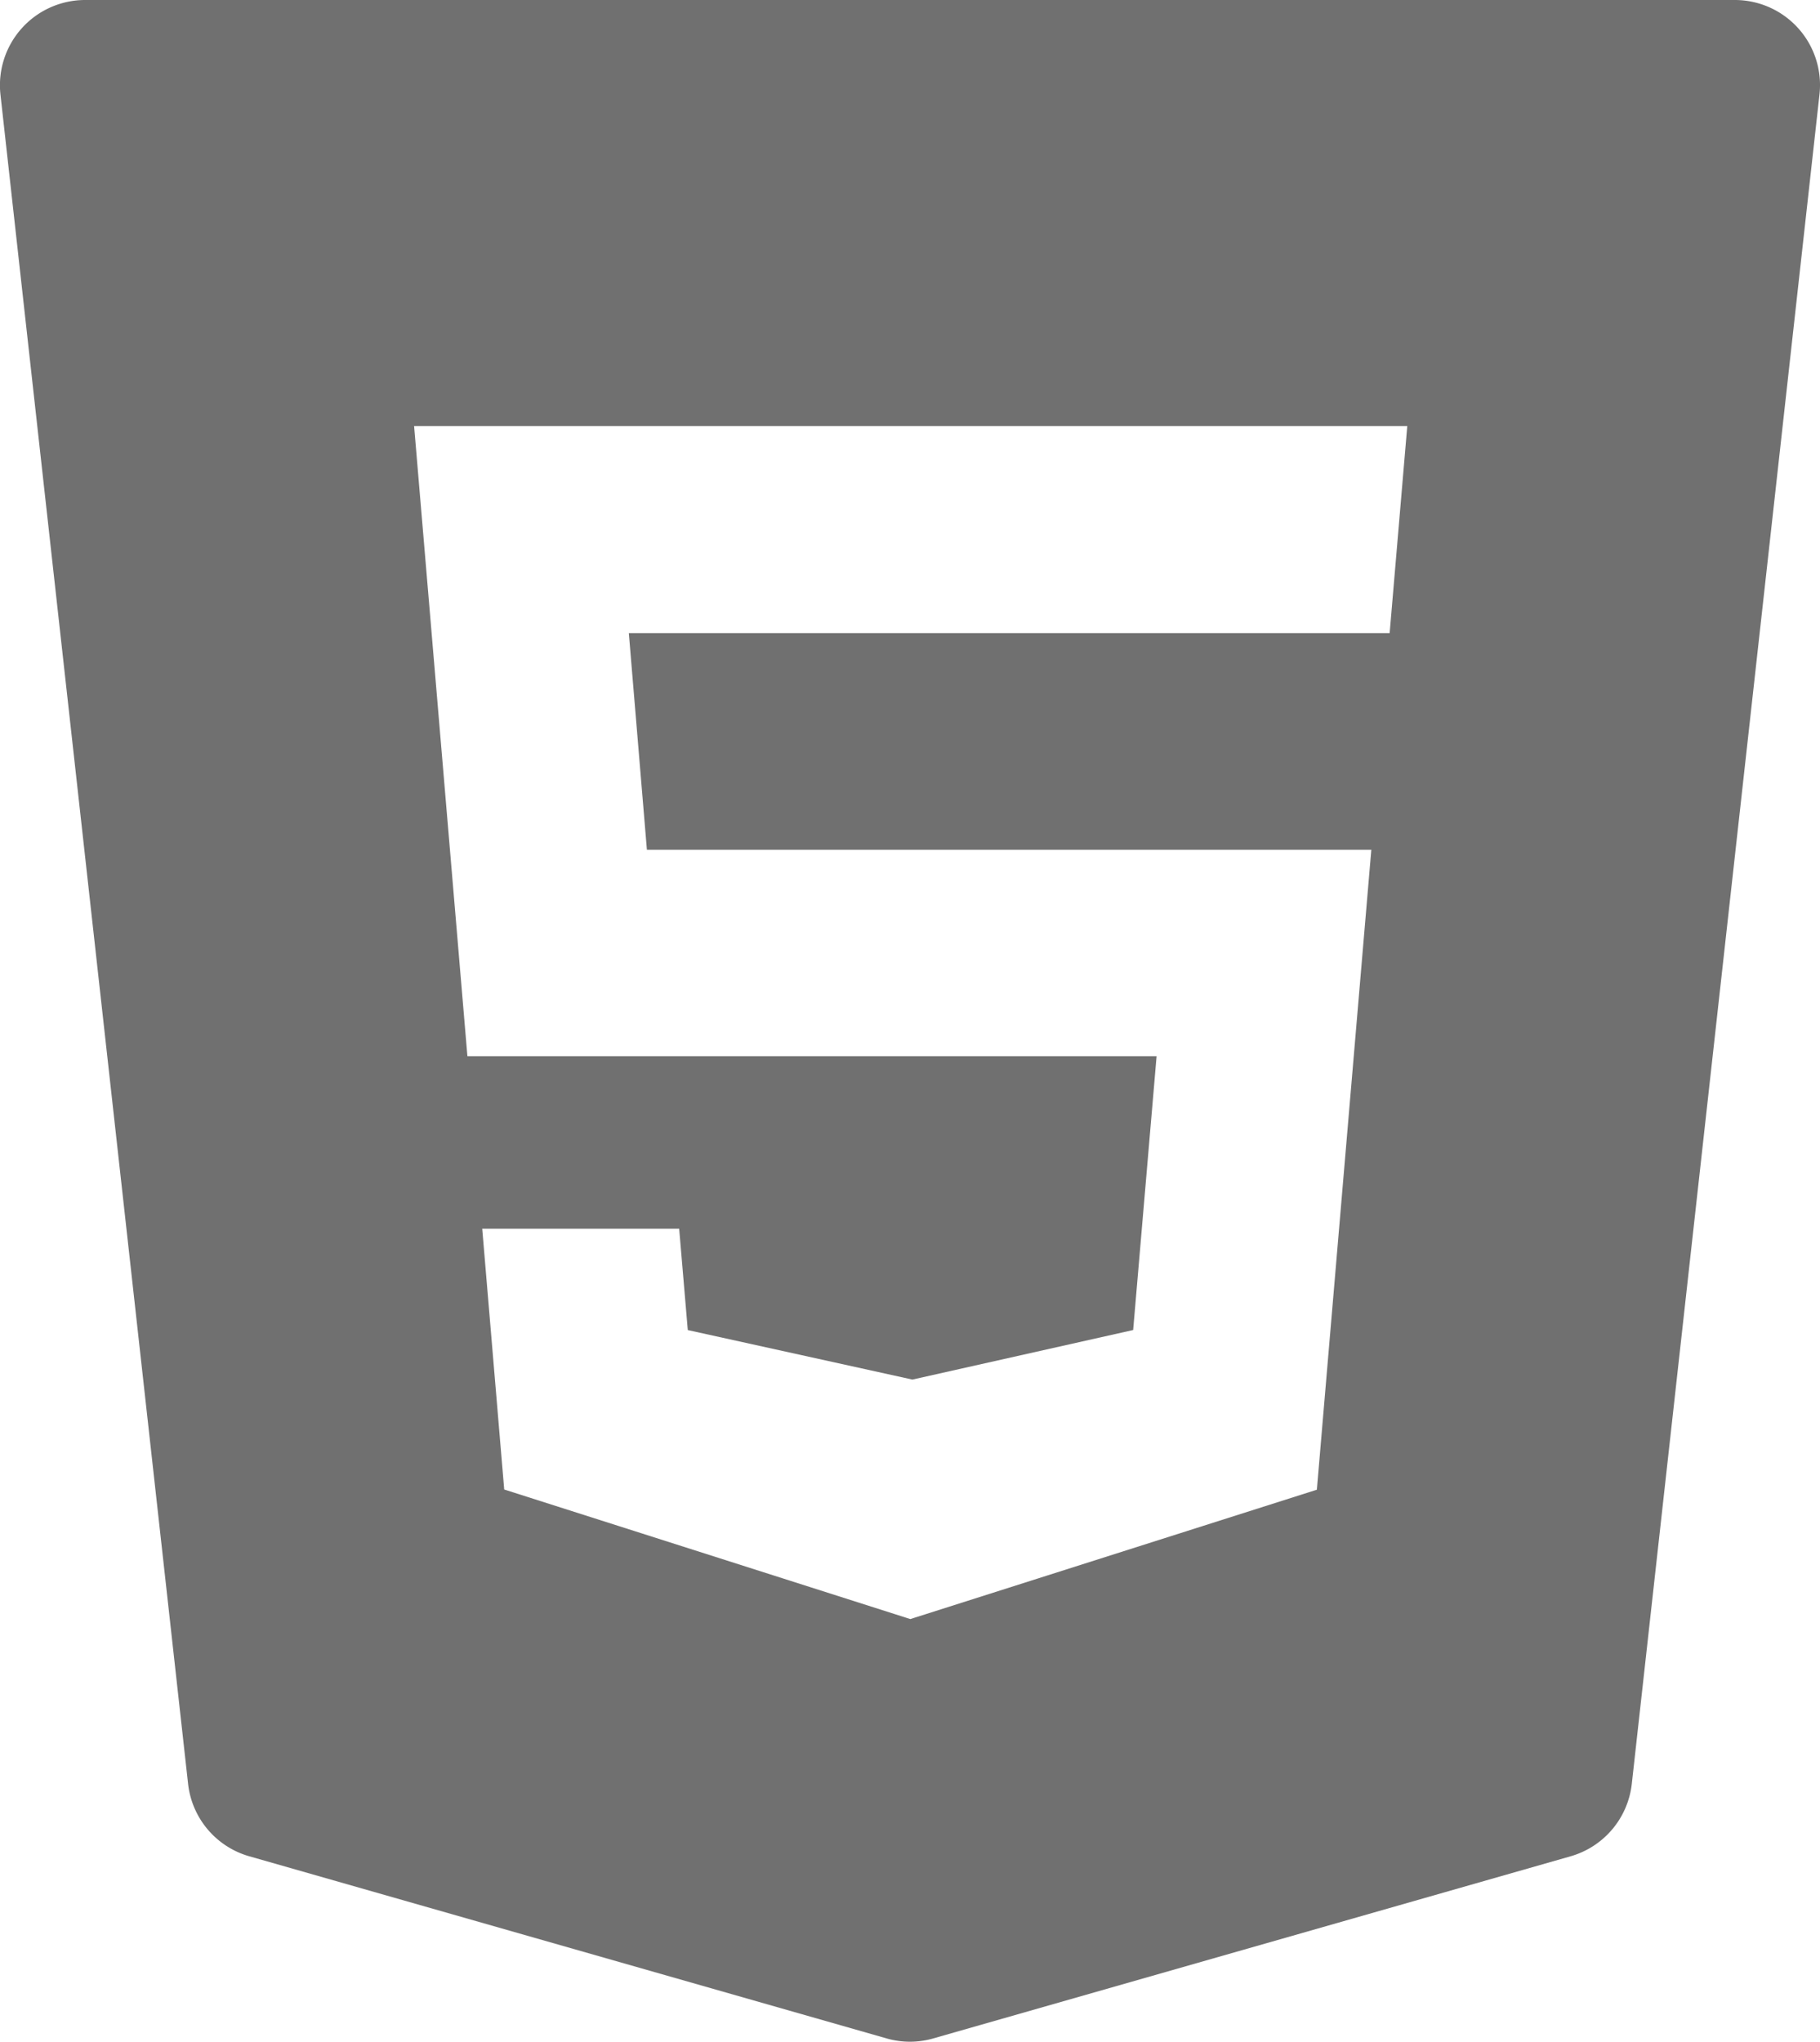<svg xmlns="http://www.w3.org/2000/svg" width="79.476" height="89.128" viewBox="0 0 79.476 89.128">
  <defs>
    <style>
      .cls-1 {
        fill: #707070;
      }
    </style>
  </defs>
  <path id="icons8-html-5" class="cls-1" d="M82.847,4.239A3.722,3.722,0,0,0,80.076,3H8.037a3.721,3.721,0,0,0-3.7,4.129L12.53,80.868a3.715,3.715,0,0,0,2.675,3.166L43.03,91.983a3.679,3.679,0,0,0,2.046,0L72.9,84.034a3.72,3.72,0,0,0,2.675-3.166L83.77,7.129A3.706,3.706,0,0,0,82.847,4.239ZM65,30.639H31.777l.789,9.456H64.2L61.822,68.031,44.068,73.678l-.175-.056-17.558-5.6-.96-11.383h8.6l.376,4.423,9.809,2.161L53.8,61.06l1.023-11.952H24.728L22.4,21.6h43.37Z" transform="translate(-4.317 -3)"/>
</svg>
